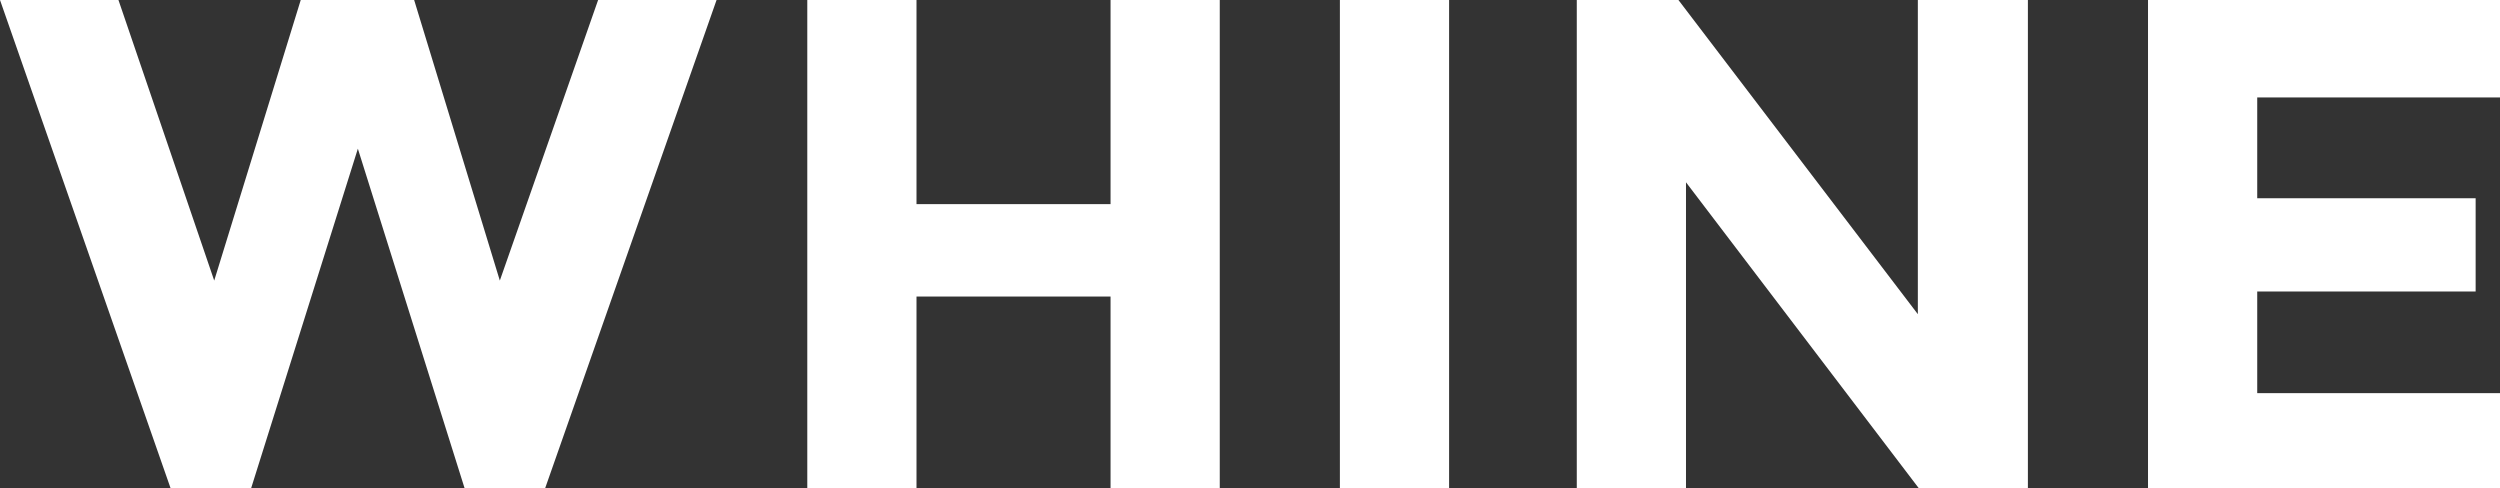 <?xml version="1.0" encoding="utf-8"?>
<!-- Generator: Adobe Illustrator 18.0.0, SVG Export Plug-In . SVG Version: 6.00 Build 0)  -->
<!DOCTYPE svg PUBLIC "-//W3C//DTD SVG 1.1//EN" "http://www.w3.org/Graphics/SVG/1.1/DTD/svg11.dtd">
<svg version="1.1" id="Layer_1" xmlns="http://www.w3.org/2000/svg" xmlns:xlink="http://www.w3.org/1999/xlink" x="0px" y="0px"
	 viewBox="0 0 297.6 58.1" enable-background="new 0 0 297.6 58.1" xml:space="preserve">
<rect x="0" y="0" width="297.6" height="58.1" fill="#333333" stroke="none"/>
<path fill="#FFFFFF" d="M25.5,33.4L35.8,0h13.5l10.2,33.4L71.2,0h14.1L64.9,58.1h-9.6L42.6,17.7L29.9,58.1h-9.6L0,0h14.1L25.5,33.4z
	"/>
<path fill="#FFFFFF" d="M132.2,0h13v58.1h-13V35.3h-23.1v22.9h-13V0h13v24.3h23.1V0z"/>
<path fill="#FFFFFF" d="M159.5,0h13v58.1h-13V0z"/>
<path fill="#FFFFFF" d="M228.4,0h13v58.1h-13l-27.7-36.4v36.4h-13V0h12.1l28.5,37.4V0z"/>
<path fill="#FFFFFF" d="M297.6,0v11.6h-28.9v12h26v11.1h-26v12.1h29.8v11.5h-42.8V0H297.6z"/>
</svg>
